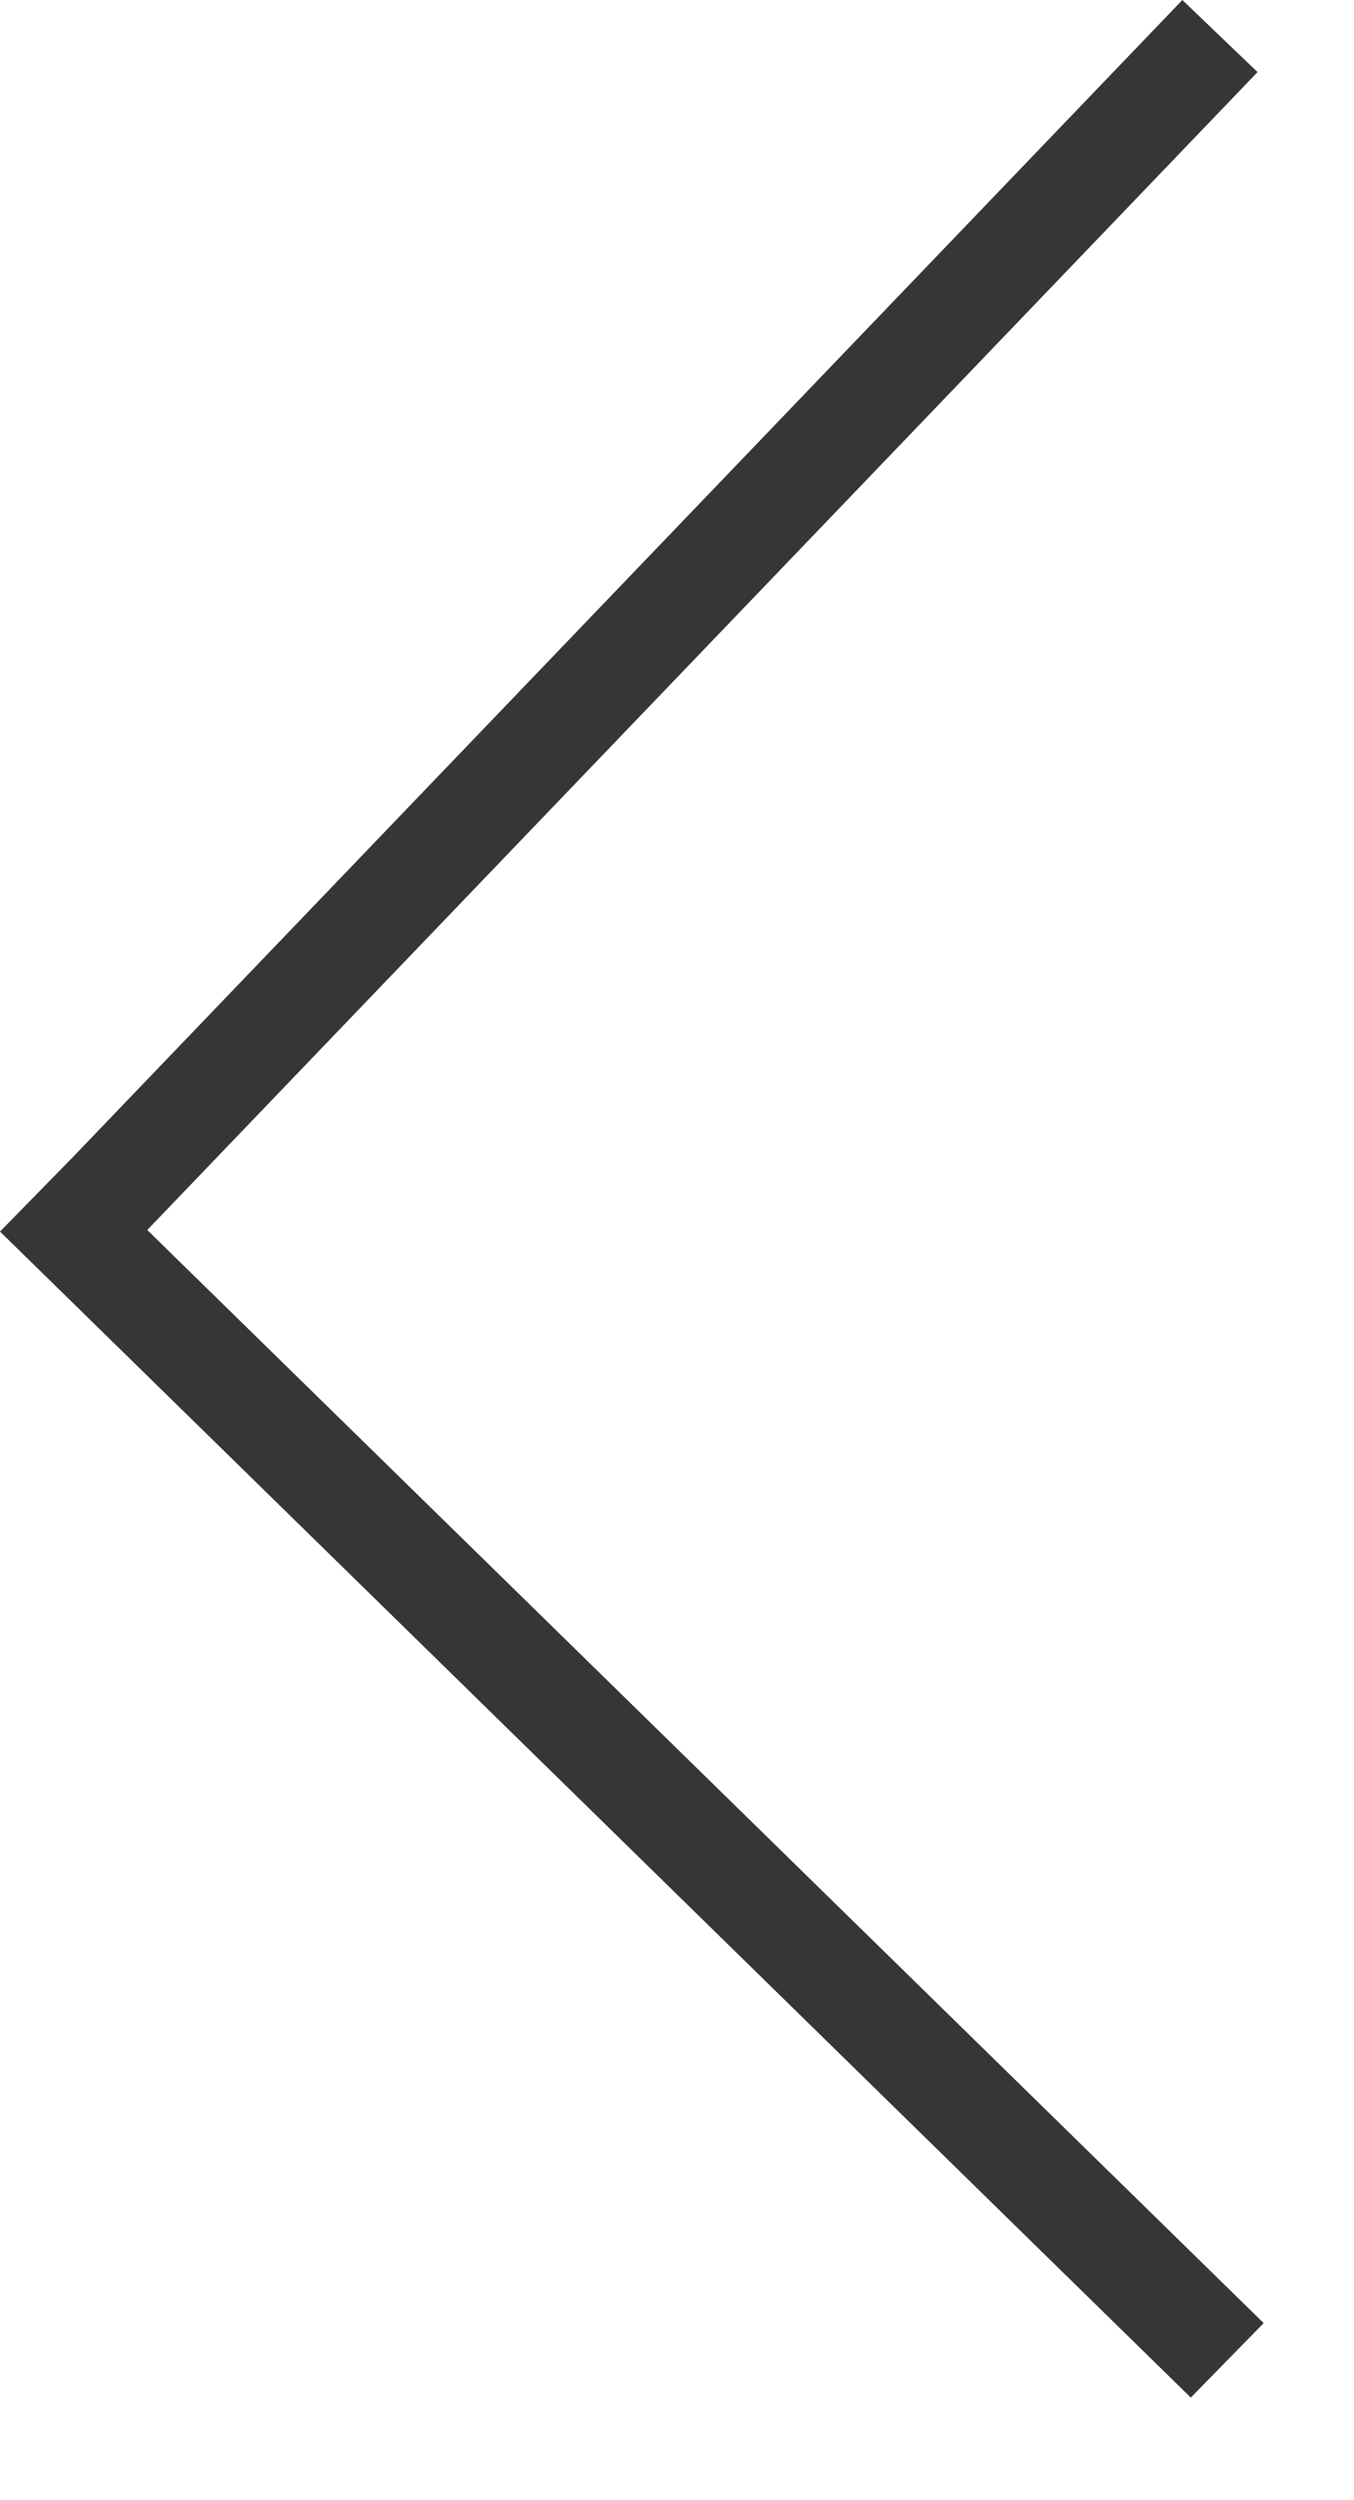<svg width="13" height="24" viewBox="0 0 13 24" fill="none" xmlns="http://www.w3.org/2000/svg">
<path fill-rule="evenodd" clip-rule="evenodd" d="M0.7 11.107L0.7 11.107L-1.90735e-05 11.822L11.433 23.015L12.133 22.3L1.414 11.807L12.074 0.692L11.352 9.72748e-05L0.7 11.107Z" fill="#363636"/>
</svg>
